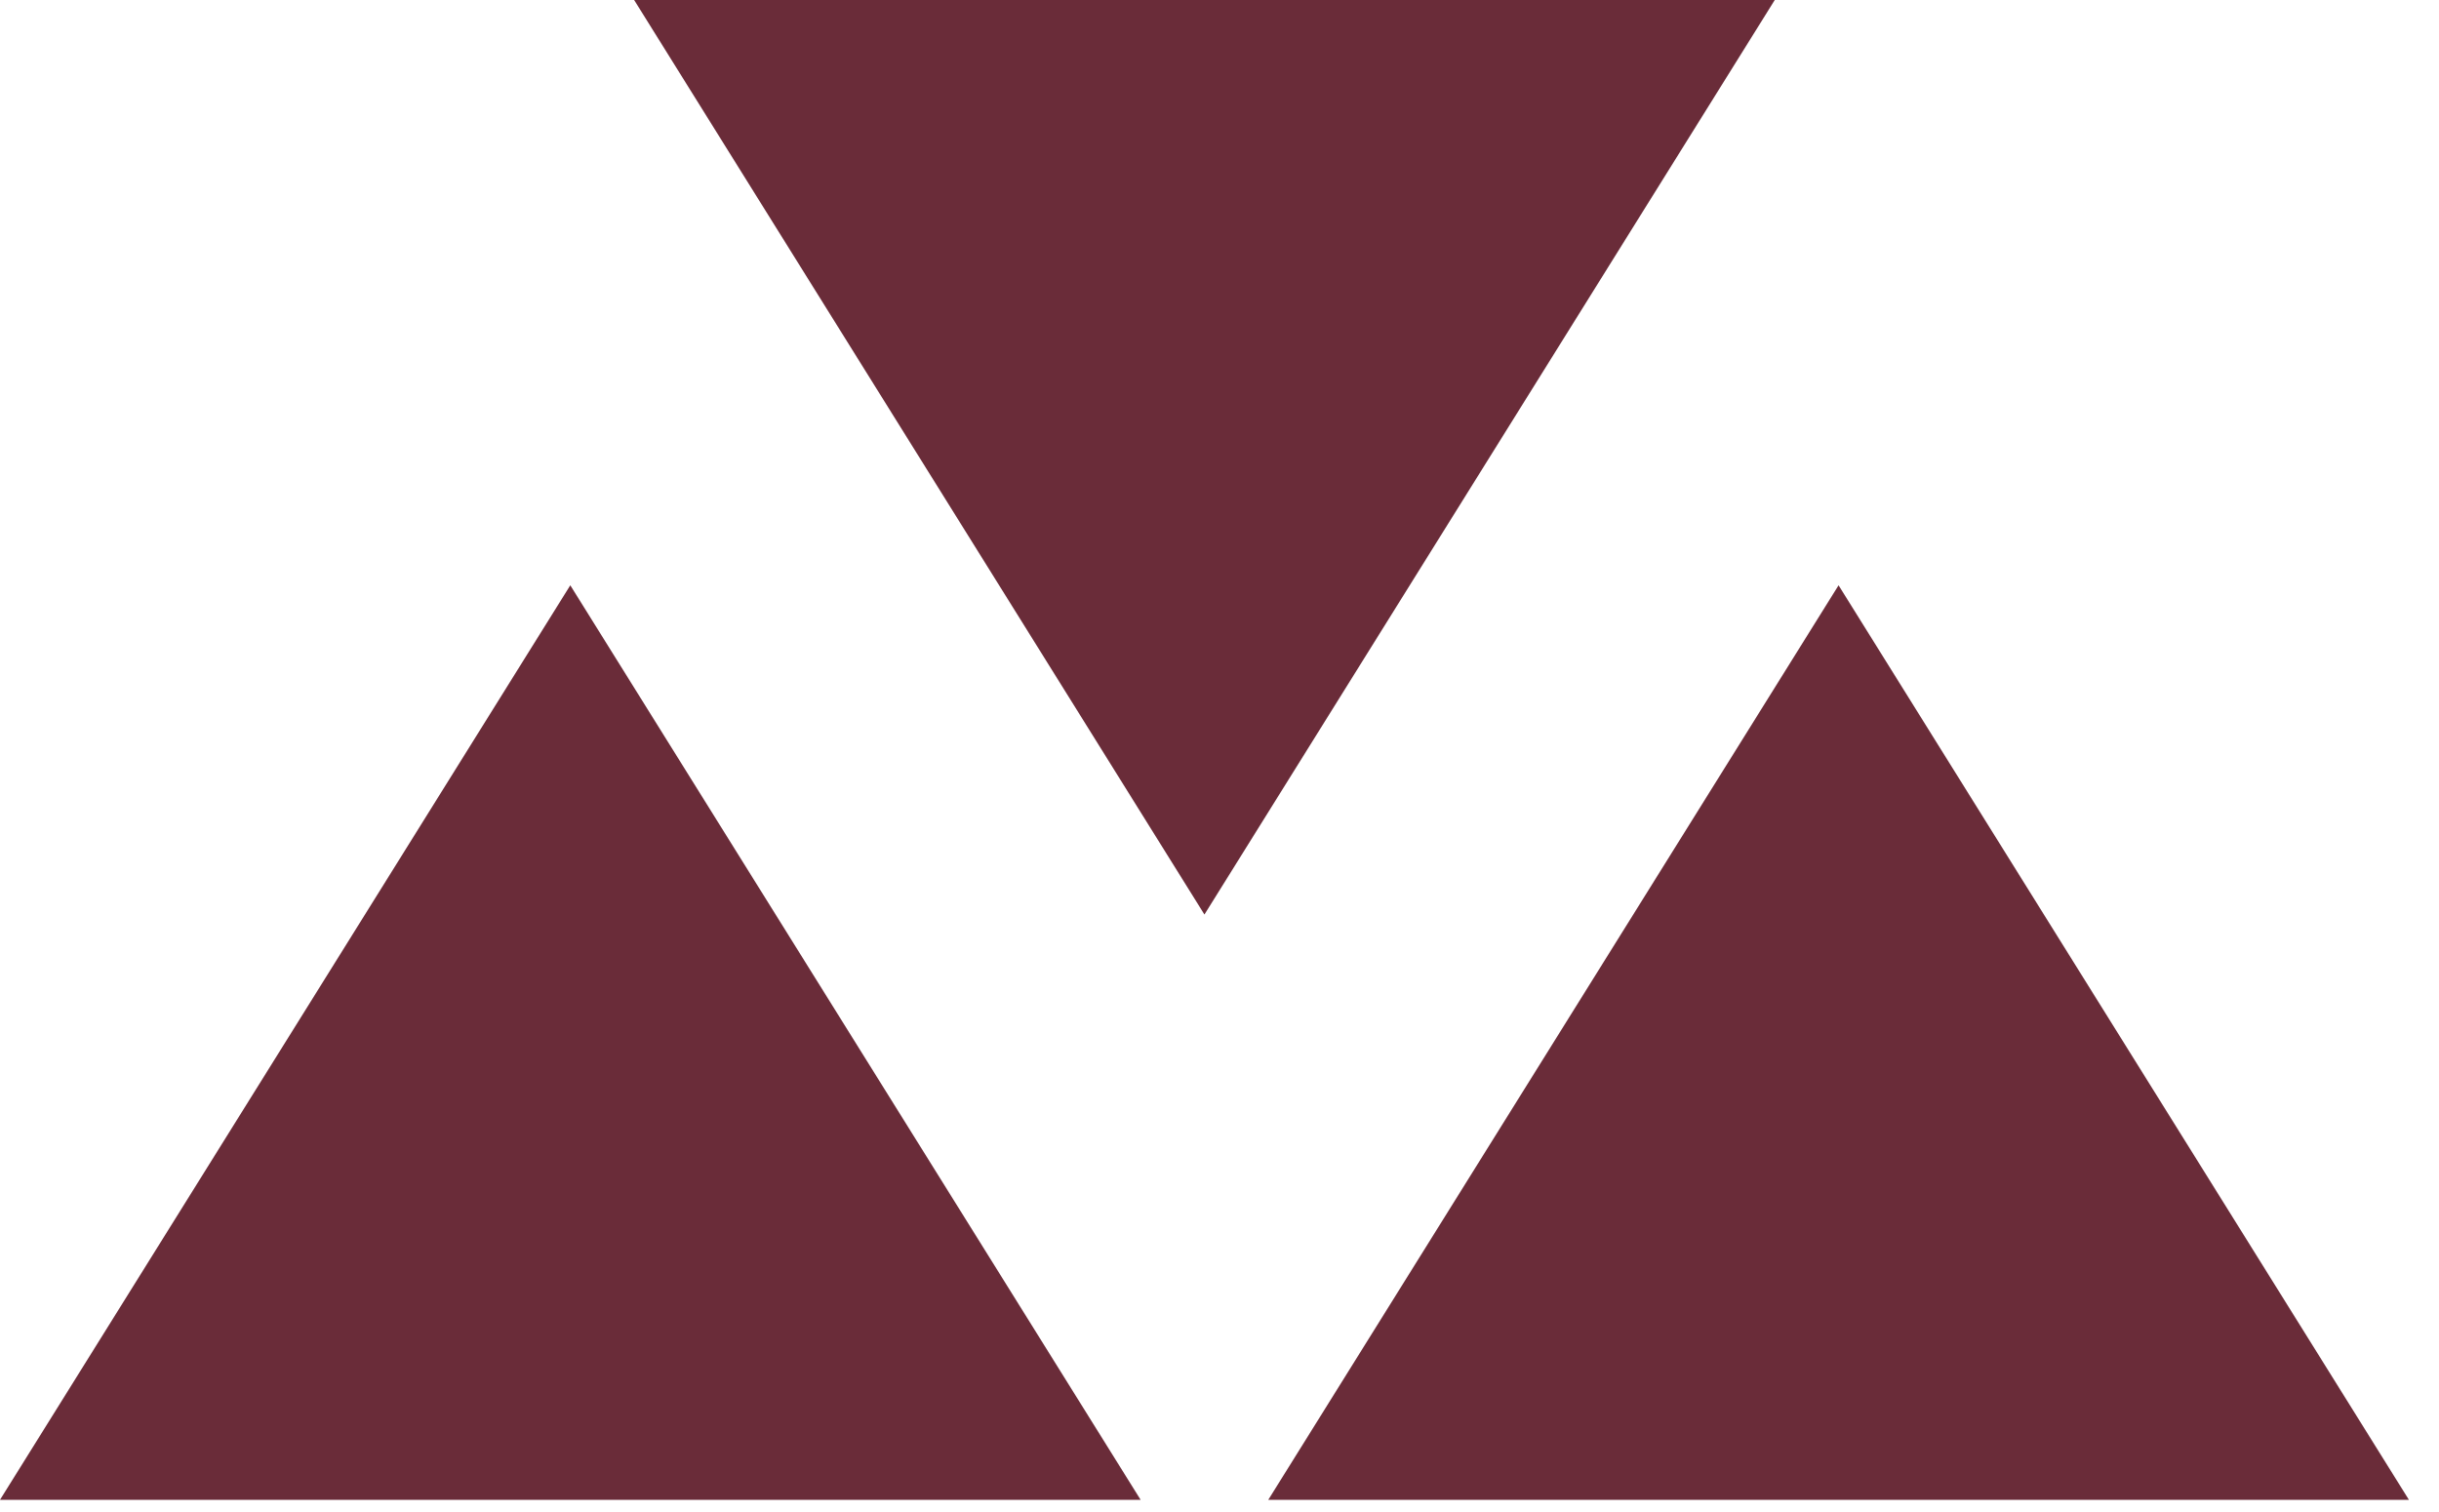 <svg width="50" height="31" viewBox="0 0 50 31" fill="none" xmlns="http://www.w3.org/2000/svg">
<path d="M24.691 18.75L13 1.90735e-06L36.383 2.18618e-06L24.691 18.75Z" fill="#6A2C39"/>
<path d="M37.691 12L49.383 30.75L26 30.75L37.691 12Z" fill="#6A2C39"/>
<path d="M11.691 12L23.383 30.75L0 30.75L11.691 12Z" fill="#6A2C39"/>
</svg>
